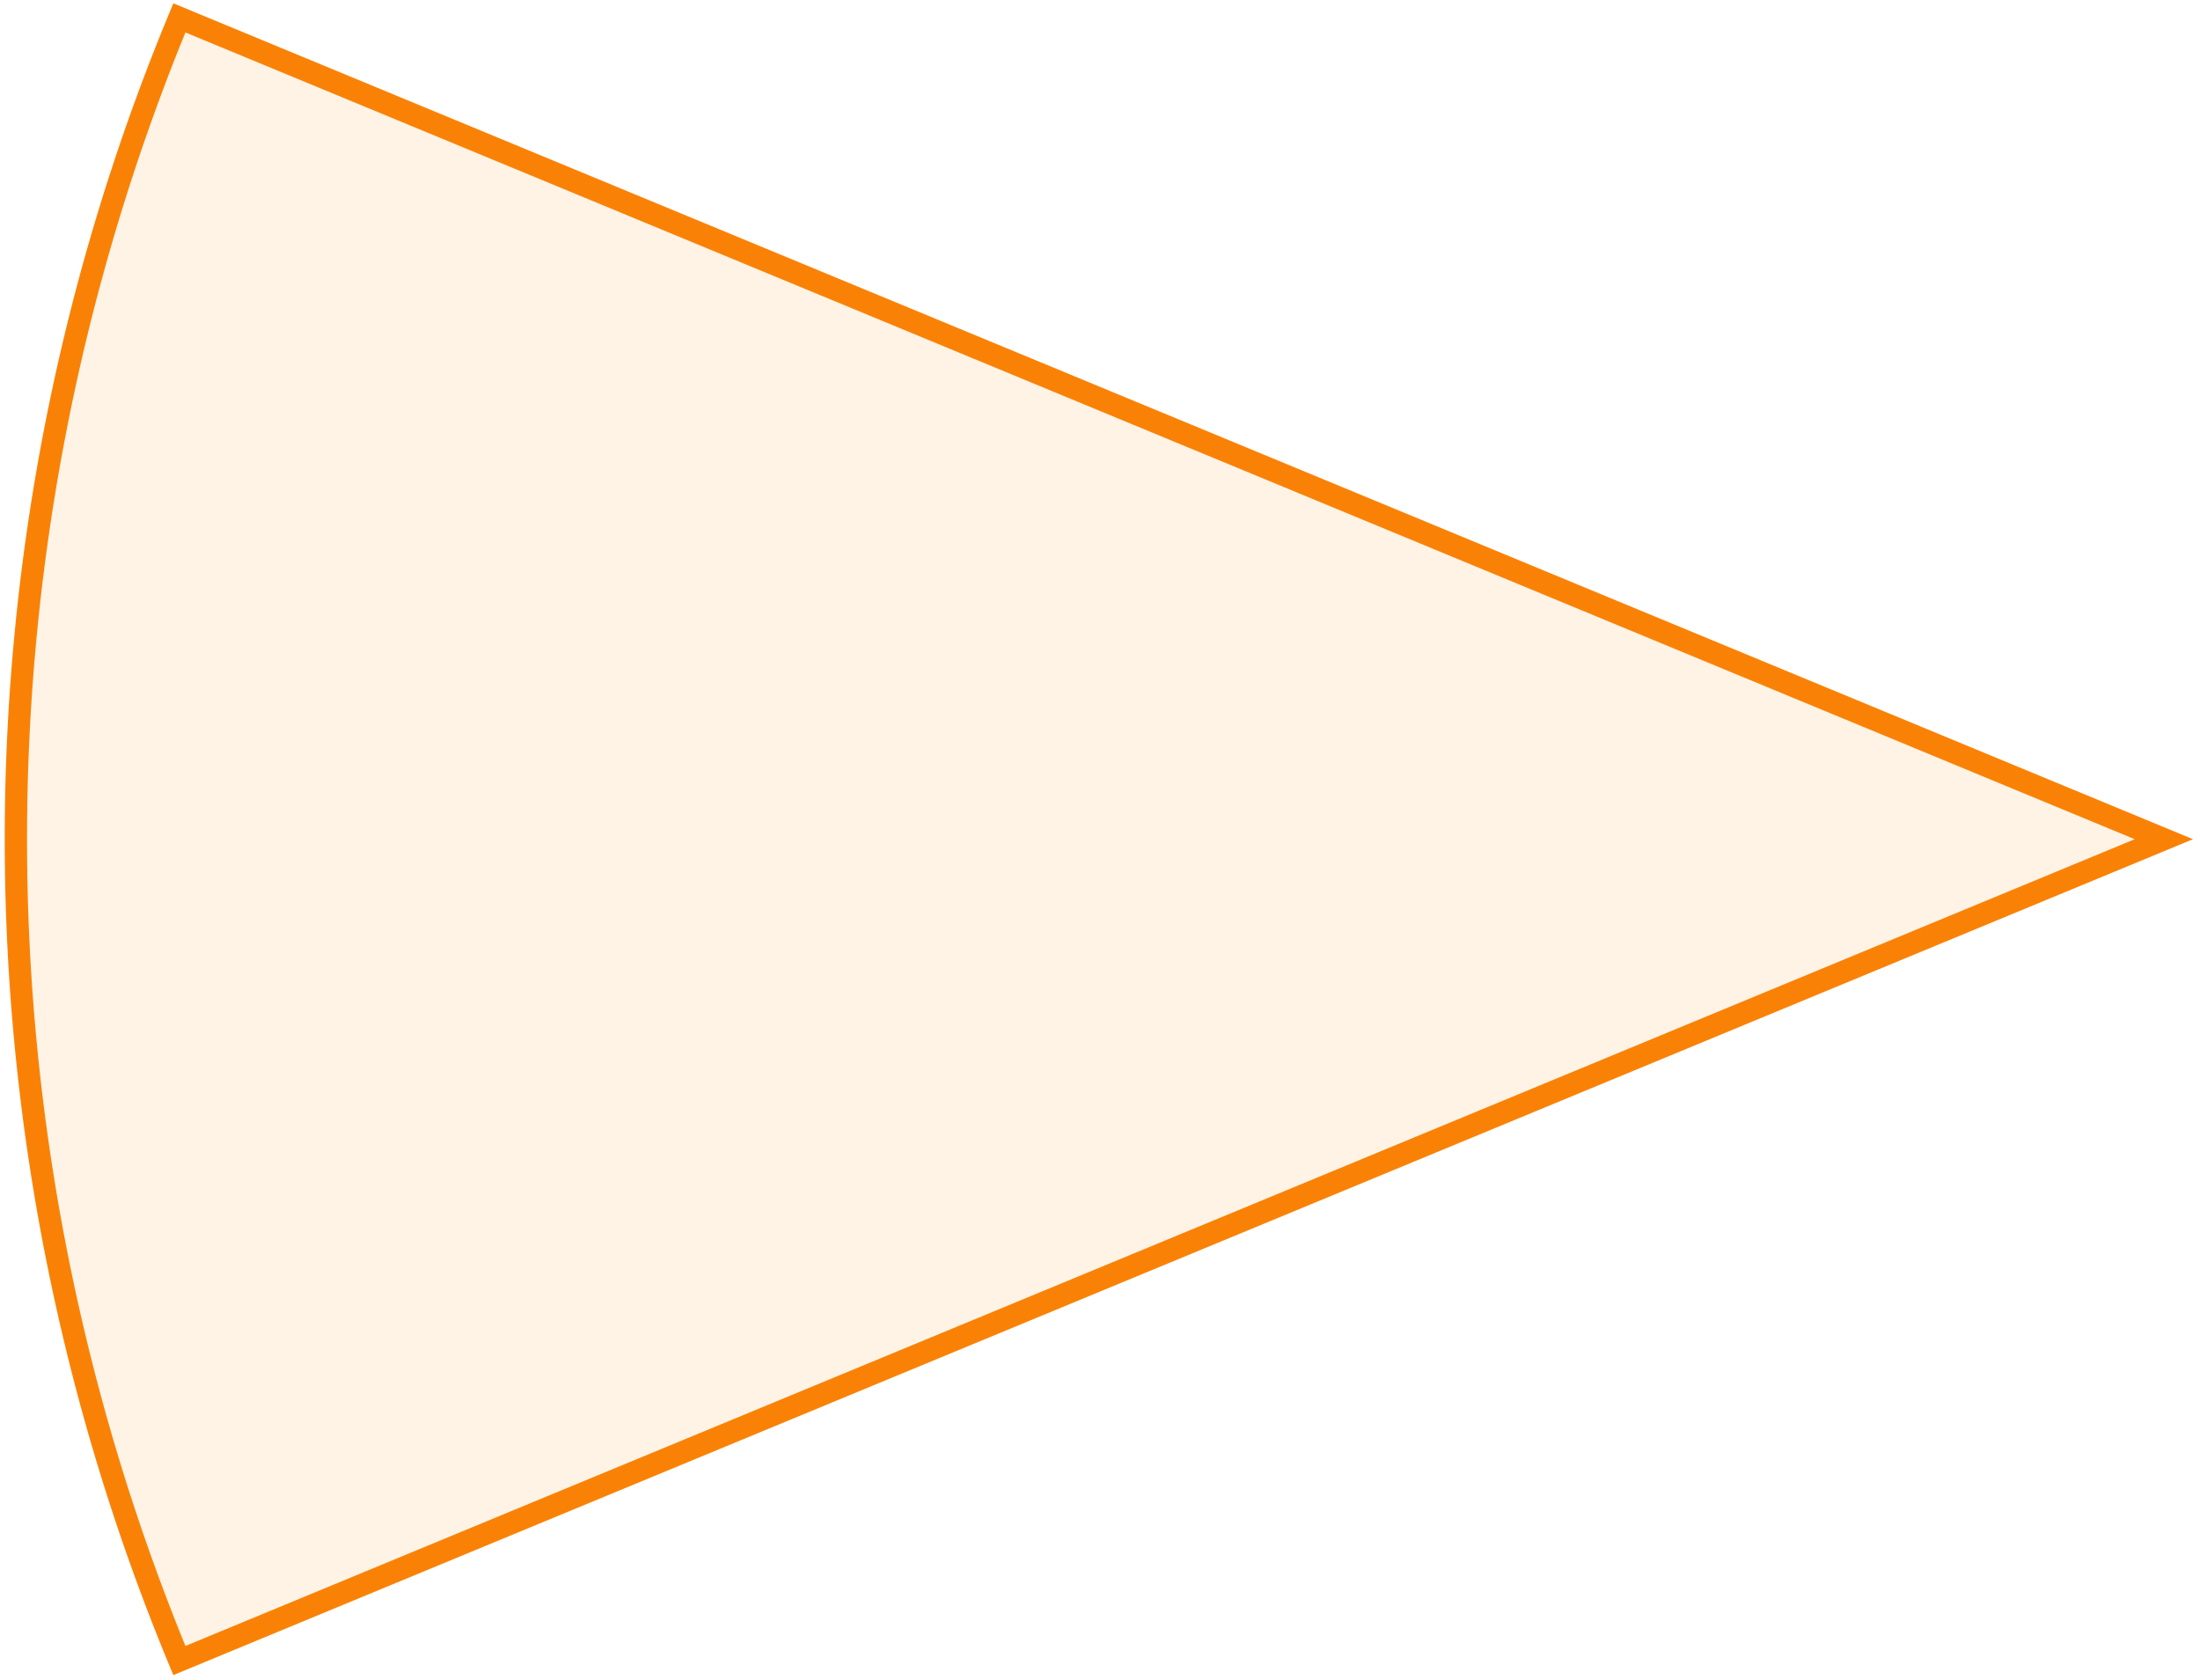 <svg width="296" height="226" fill="none" xmlns="http://www.w3.org/2000/svg"><path d="M24.135 2.406a288.52 288.52 0 0 0 0 221l267.001-110.5L24.135 2.406z" fill="#FF8500" fill-opacity=".1" stroke="#F98206" stroke-width="3"/></svg>
